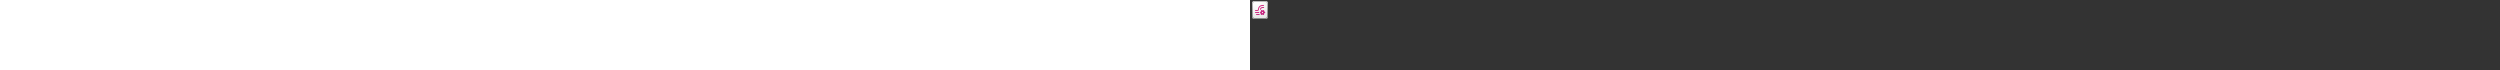 ﻿<?xml version="1.0" encoding="utf-8"?><svg xmlns="http://www.w3.org/2000/svg" width="100%" height="70" fill="currentColor" preserveAspectRatio="xMidYMid meet"><rect width="100%" height="100%" fill="#333333" stroke="none"/><path fill="url(#icon-08f77ac31b3e391e__icon-3f62da86a7991115__a)" d="M2 3.5A2.5 2.5 0 0 1 4.5 1h11A2.5 2.5 0 0 1 18 3.5v13a2.5 2.5 0 0 1-2.5 2.5h-11A2.5 2.5 0 0 1 2 16.5v-13Z" /><path fill="url(#icon-25e9040331760d44__icon-9ec43ab9c15f2715__b)" fill-opacity=".2" d="M2 3.5A2.5 2.5 0 0 1 4.5 1h11A2.5 2.5 0 0 1 18 3.5v13a2.5 2.5 0 0 1-2.5 2.5h-11A2.5 2.5 0 0 1 2 16.5v-13Z" /><path fill="url(#icon-84b5d2f0a0db24eb__icon-81450d16c7d77738__c)" fill-rule="evenodd" d="M15.5 2h-11A1.5 1.5 0 0 0 3 3.5v13A1.5 1.5 0 0 0 4.5 18h11a1.5 1.5 0 0 0 1.5-1.5v-13A1.5 1.5 0 0 0 15.5 2Zm-11-1A2.5 2.5 0 0 0 2 3.5v13A2.5 2.5 0 0 0 4.5 19h11a2.5 2.5 0 0 0 2.5-2.5v-13A2.5 2.5 0 0 0 15.5 1h-11Z" clip-rule="evenodd" /><path fill="url(#icon-656ba9f450084a5b__icon-6b847e37a77f9b74__d)" d="M12.375 5a4.375 4.375 0 0 0-4.374 4.281.727.727 0 0 1-.728.727H5.531a.5.5 0 0 0 0 1h1.742c.923 0 1.676-.723 1.725-1.633H9A3.375 3.375 0 0 1 12.375 6H13.5a.5.5 0 1 0 0-1h-1.125Z" /><path fill="url(#icon-ae67486a882ecb73__icon-4354350e843a10e1__e)" d="M8.586 15.008c.45 0 .883-.066 1.293-.188a3.502 3.502 0 0 1-.573-.886 3.524 3.524 0 0 1-.72.074H6.53a.5.5 0 0 0 0 1h2.055Z" /><path fill="url(#icon-6b0c057d919fe32d__icon-e4558cad1fc488b7__f)" d="M9.022 12.898a3.54 3.54 0 0 1 .046-1.088c-.236.121-.503.19-.787.19H5.5a.5.5 0 0 0 0 1h2.781c.257 0 .506-.036.741-.102Z" /><path fill="url(#icon-f2d08f13c6f1afa8__icon-96d304f39750048b__g)" d="M12.5 8.031a1.5 1.5 0 0 0-1.487 1.3 3.51 3.51 0 0 0-1.013.72v-.52a2.5 2.5 0 0 1 2.5-2.5h1.156a.5.5 0 0 1 0 1H12.5Z" /><path fill="url(#icon-6cb15c09bbd59036__icon-dd9ae7ec4c39d8f2__h)" fill-rule="evenodd" d="M9.817 12.232a1.555 1.555 0 0 0 1.094-1.896l-.007-.025c.192-.139.402-.253.627-.339.57.486 1.411.493 1.99.02.236.097.456.224.654.38a1.557 1.557 0 0 0 1.013 1.711 2.76 2.76 0 0 1 .02.713l-.026.007a1.556 1.556 0 0 0-1.094 1.895l.007.026a2.716 2.716 0 0 1-.627.338 1.555 1.555 0 0 0-1.989-.02 2.703 2.703 0 0 1-.655-.38 1.557 1.557 0 0 0-1.012-1.71 2.755 2.755 0 0 1-.02-.713l.025-.007Zm2.1.285a.584.584 0 1 0 1.166 0 .584.584 0 0 0-1.167 0Z" clip-rule="evenodd" /><defs><linearGradient id="icon-08f77ac31b3e391e__icon-3f62da86a7991115__a" x1="6.444" x2="8.996" y1="1" y2="19.141" gradientUnits="userSpaceOnUse"><stop stop-color="#fff" /><stop offset="1" stop-color="#EBEBEB" /></linearGradient><linearGradient id="icon-84b5d2f0a0db24eb__icon-81450d16c7d77738__c" x1="7.167" x2="9.881" y1="1" y2="19.093" gradientUnits="userSpaceOnUse"><stop stop-color="#BBB" /><stop offset="1" stop-color="#888" /></linearGradient><linearGradient id="icon-656ba9f450084a5b__icon-6b847e37a77f9b74__d" x1="5" x2="15.061" y1="5" y2="15.22" gradientUnits="userSpaceOnUse"><stop stop-color="#E03F8F" /><stop offset="1" stop-color="#BD1E7B" /></linearGradient><linearGradient id="icon-ae67486a882ecb73__icon-4354350e843a10e1__e" x1="5" x2="15.061" y1="5" y2="15.22" gradientUnits="userSpaceOnUse"><stop stop-color="#E03F8F" /><stop offset="1" stop-color="#BD1E7B" /></linearGradient><linearGradient id="icon-6b0c057d919fe32d__icon-e4558cad1fc488b7__f" x1="5" x2="15.061" y1="5" y2="15.221" gradientUnits="userSpaceOnUse"><stop stop-color="#E03F8F" /><stop offset="1" stop-color="#BD1E7B" /></linearGradient><linearGradient id="icon-f2d08f13c6f1afa8__icon-96d304f39750048b__g" x1="5" x2="15.061" y1="5" y2="15.22" gradientUnits="userSpaceOnUse"><stop stop-color="#E03F8F" /><stop offset="1" stop-color="#BD1E7B" /></linearGradient><linearGradient id="icon-6cb15c09bbd59036__icon-dd9ae7ec4c39d8f2__h" x1="5" x2="15.061" y1="5" y2="15.22" gradientUnits="userSpaceOnUse"><stop stop-color="#E03F8F" /><stop offset="1" stop-color="#BD1E7B" /></linearGradient><radialGradient id="icon-25e9040331760d44__icon-9ec43ab9c15f2715__b" cx="0" cy="0" r="1" gradientTransform="rotate(59.349 -1.435 9.084) scale(16.564 13.621)" gradientUnits="userSpaceOnUse"><stop offset=".177" stop-color="#fff" /><stop offset="1" stop-color="#B8B8B8" /></radialGradient></defs></svg>
